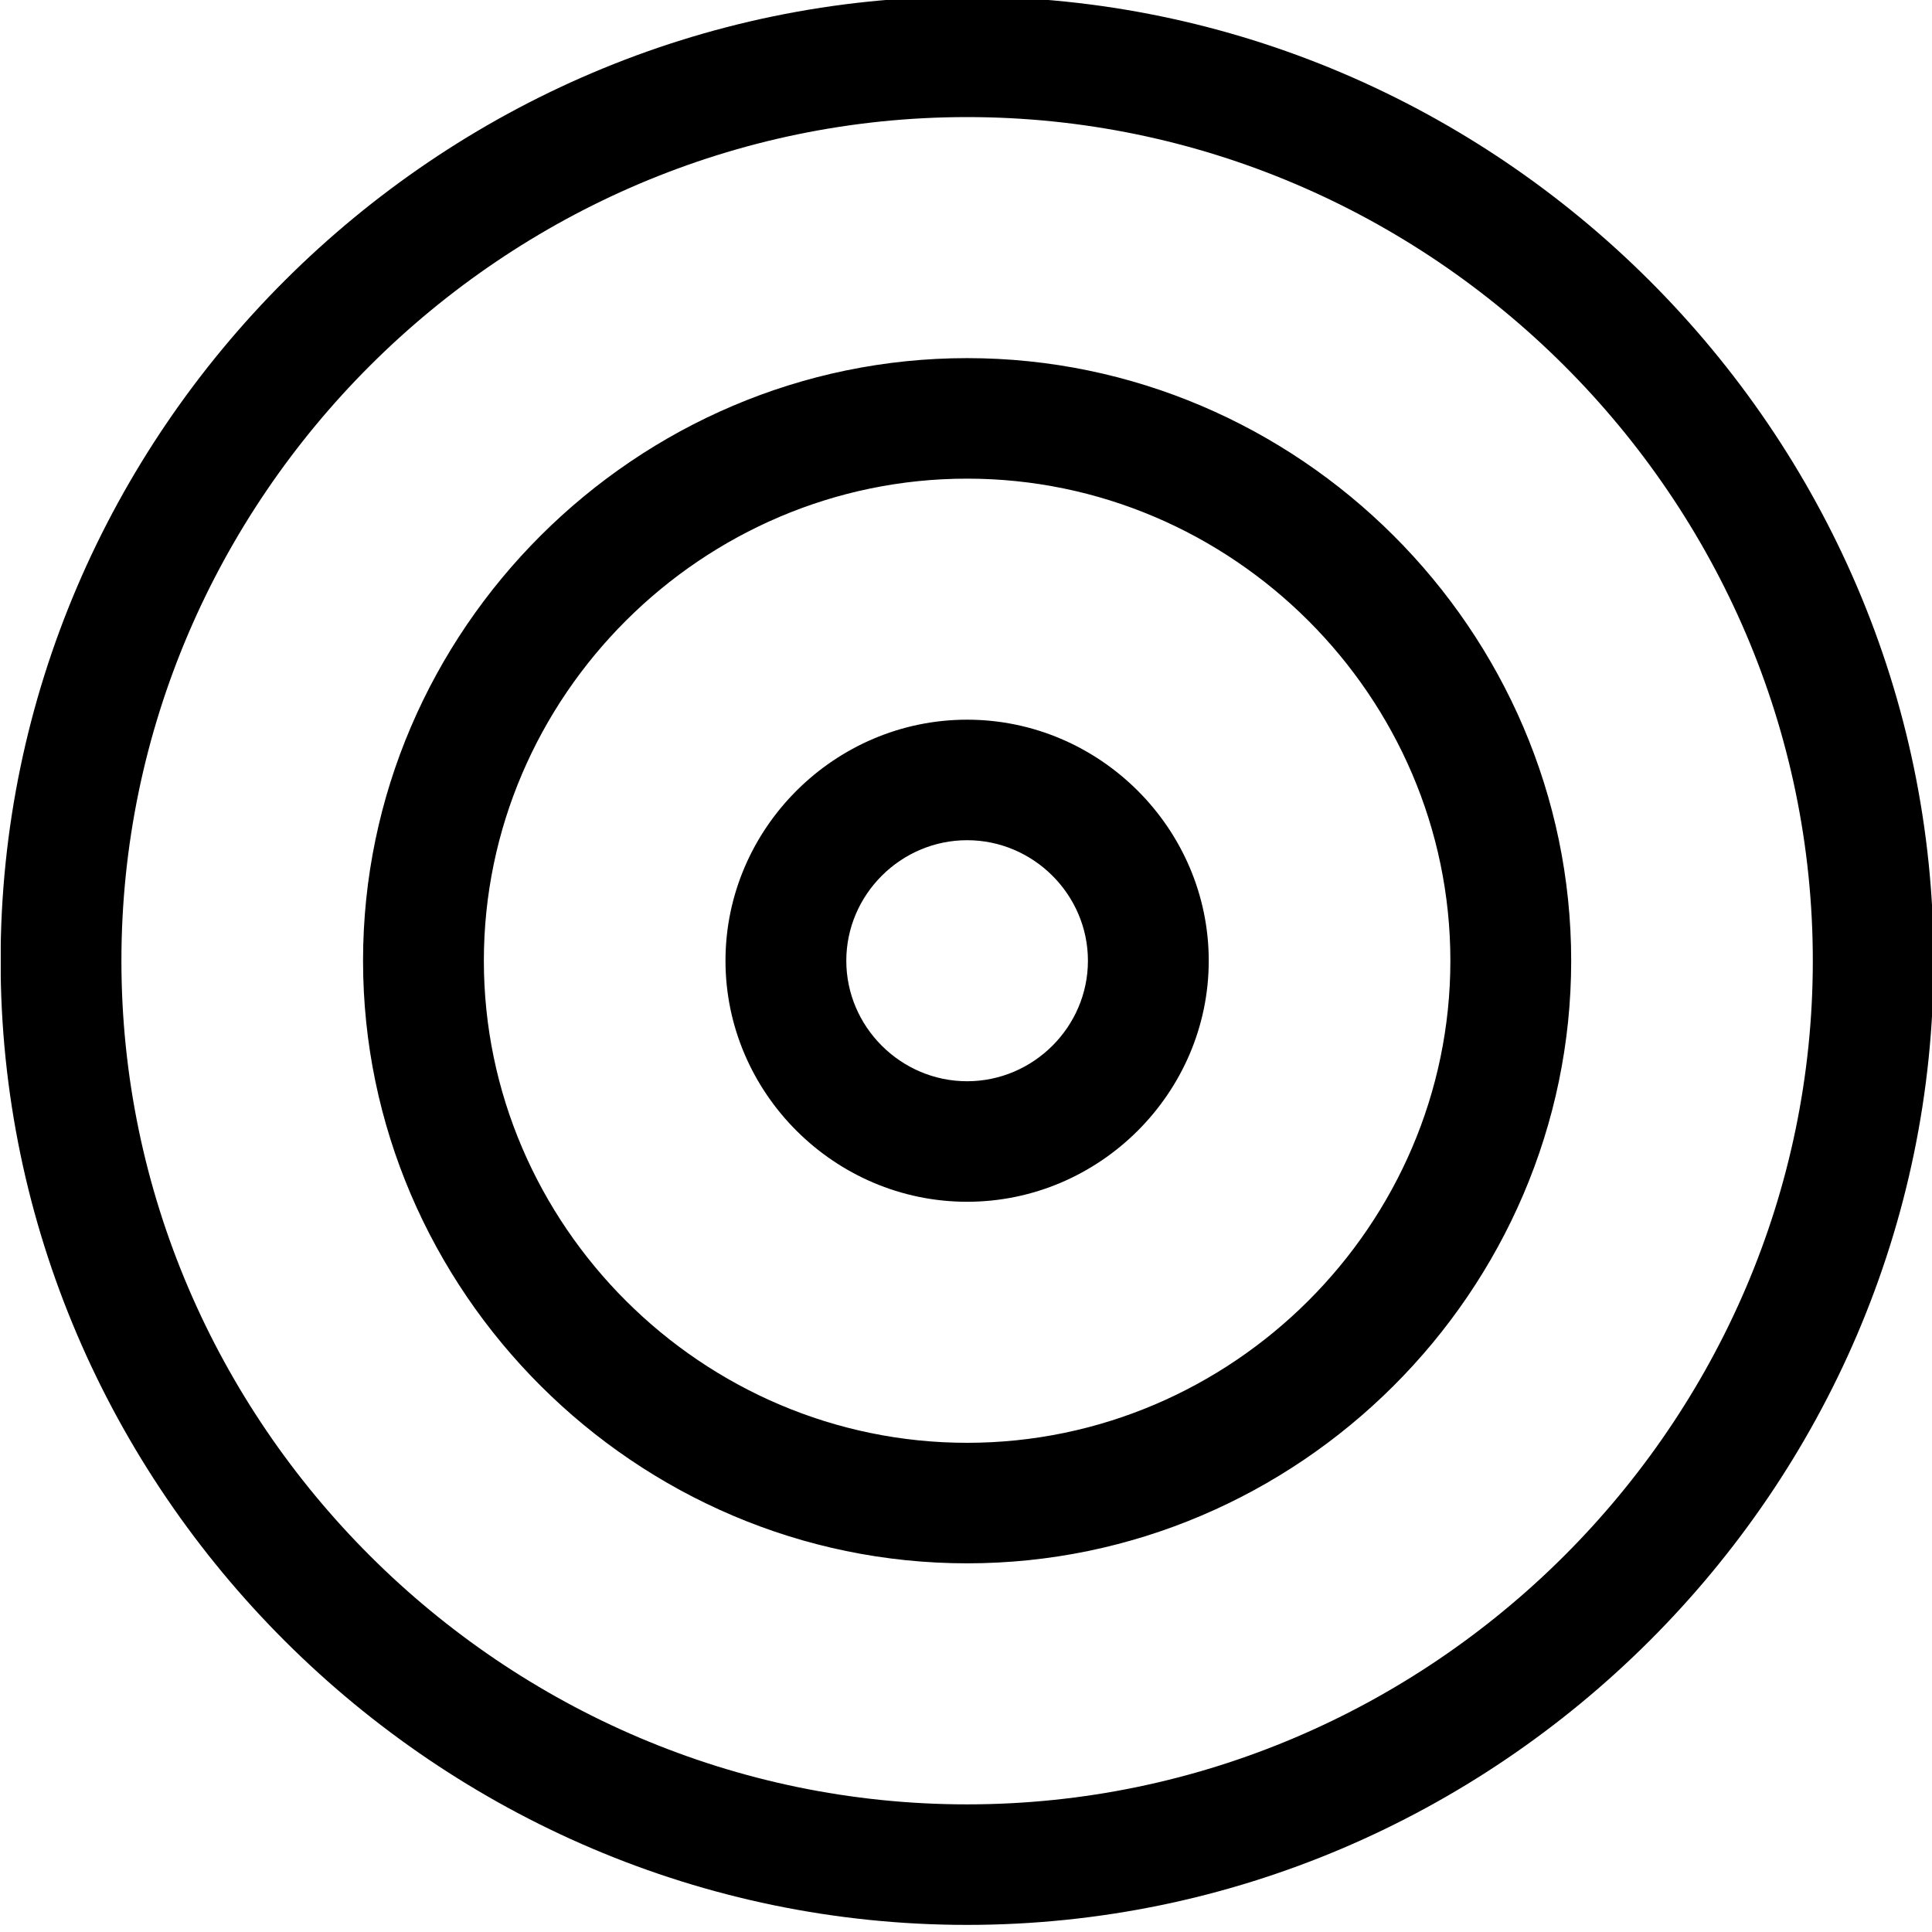 <?xml version="1.0" encoding="UTF-8" standalone="no"?>
<!DOCTYPE svg PUBLIC "-//W3C//DTD SVG 1.1//EN" "http://www.w3.org/Graphics/SVG/1.1/DTD/svg11.dtd">
<svg width="100%" height="100%" viewBox="0 0 24 24" version="1.1" xmlns="http://www.w3.org/2000/svg" xmlns:xlink="http://www.w3.org/1999/xlink" xml:space="preserve" xmlns:serif="http://www.serif.com/" style="fill-rule:evenodd;clip-rule:evenodd;stroke-linejoin:round;stroke-miterlimit:2;">
    <g transform="matrix(1,0,0,1,-194.688,-27.636)">
        <g id="bullseye" transform="matrix(0.134,0,0,0.149,169.223,2.634)">
            <rect x="190.107" y="167.501" width="179.172" height="160.79" style="fill:none;"/>
            <clipPath id="_clip1">
                <rect x="190.107" y="167.501" width="179.172" height="160.79"/>
            </clipPath>
            <g clip-path="url(#_clip1)">
                <g id="bullseye-light.svg" transform="matrix(0.35,0,0,0.314,279.693,247.896)">
                    <g transform="matrix(1,0,0,1,-256,-256)">
                        <clipPath id="_clip2">
                            <rect x="0" y="0" width="512" height="512"/>
                        </clipPath>
                        <g clip-path="url(#_clip2)">
                            <path d="M480,256C480,133.117 378.883,32 256,32C133.117,32 32,133.117 32,256C32,378.883 133.117,480 256,480C378.883,480 480,378.883 480,256ZM0,256C-0,115.563 115.563,0 256,0C396.437,-0 512,115.563 512,256C512,396.437 396.437,512 256,512C115.563,512 0,396.437 0,256ZM256,384C326.219,384 384,326.219 384,256C384,185.781 326.219,128 256,128C185.781,128 128,185.781 128,256C128,326.219 185.781,384 256,384ZM256,96C343.773,96 416,168.227 416,256C416,343.773 343.773,416 256,416C168.227,416 96,343.773 96,256C96,168.227 168.227,96 256,96ZM256,288C273.555,288 288,273.555 288,256C288,238.445 273.555,224 256,224C238.445,224 224,238.445 224,256C224,273.555 238.445,288 256,288ZM256,192C291.109,192 320,220.891 320,256C320,291.109 291.109,320 256,320C220.891,320 192,291.109 192,256C192,220.891 220.891,192 256,192Z" style="fill-rule:nonzero;"/>
                        </g>
                    </g>
                </g>
            </g>
        </g>
    </g>
</svg>

